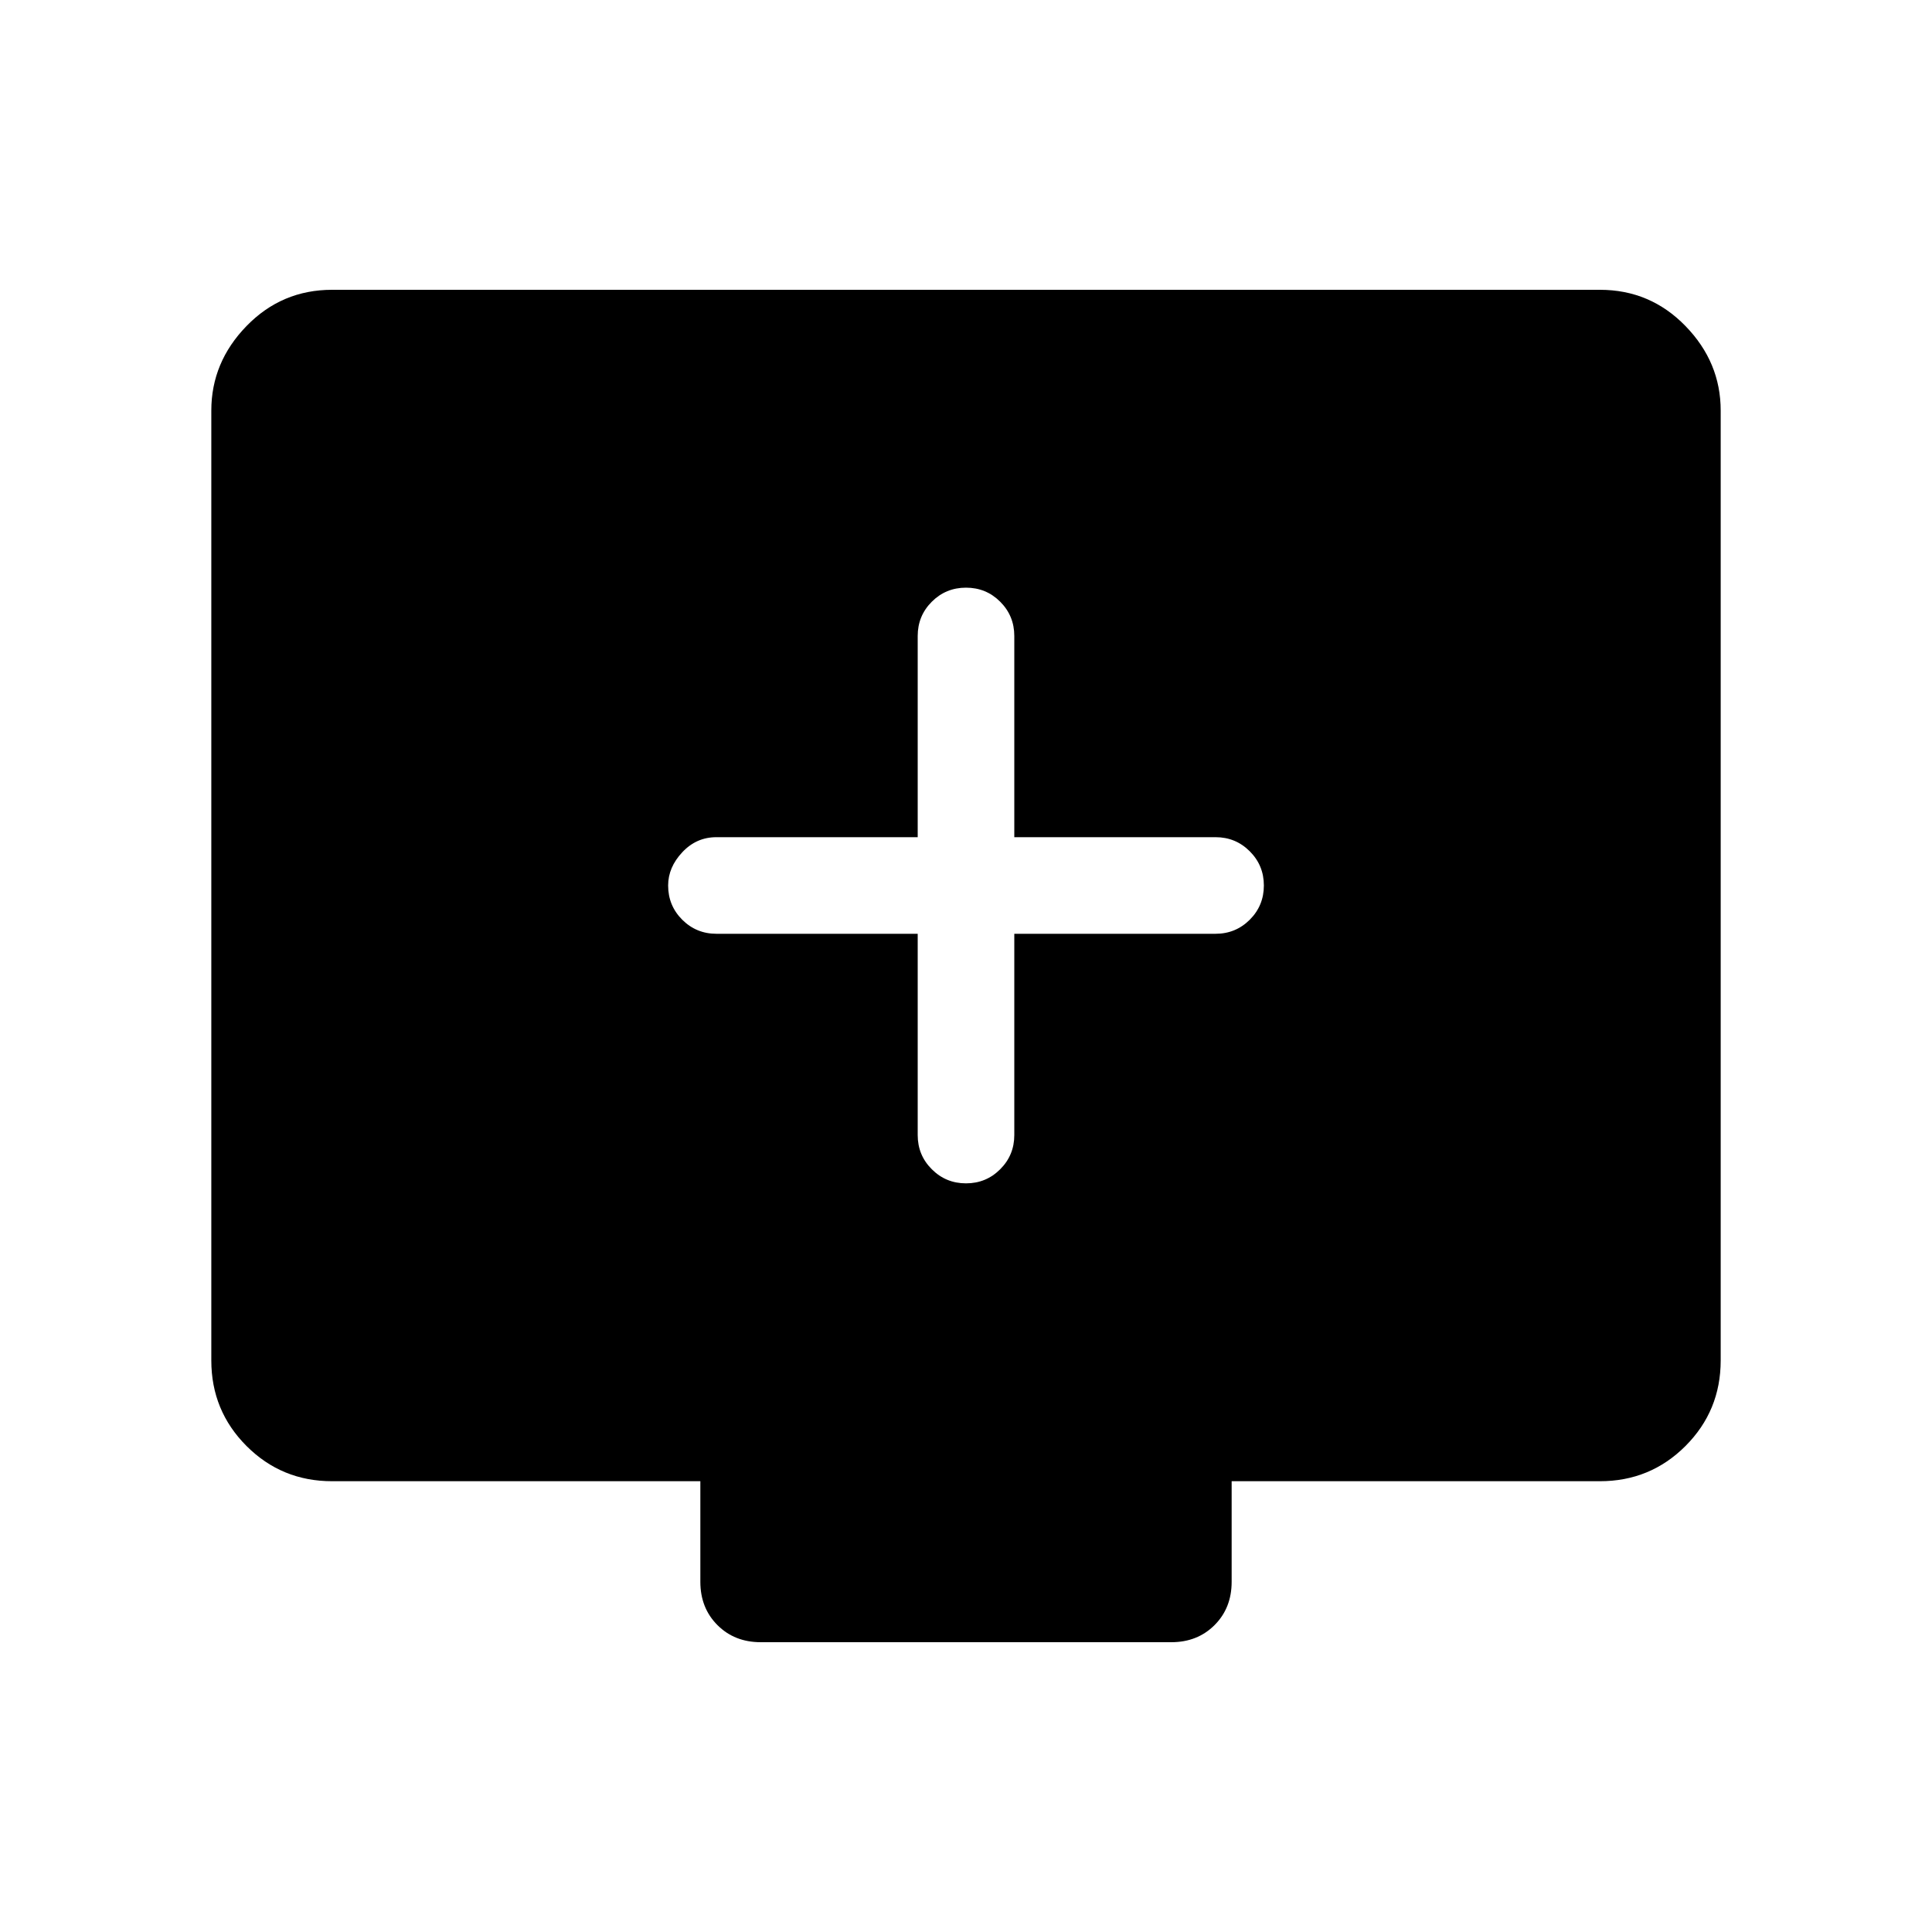 <svg xmlns="http://www.w3.org/2000/svg" height="40" width="40"><path d="M20 24.5Q20.417 24.5 20.708 24.208Q21 23.917 21 23.5V19.333H25.167Q25.583 19.333 25.875 19.042Q26.167 18.75 26.167 18.333Q26.167 17.917 25.875 17.625Q25.583 17.333 25.167 17.333H21V13.167Q21 12.75 20.708 12.458Q20.417 12.167 20 12.167Q19.583 12.167 19.292 12.458Q19 12.75 19 13.167V17.333H14.833Q14.417 17.333 14.125 17.646Q13.833 17.958 13.833 18.333Q13.833 18.75 14.125 19.042Q14.417 19.333 14.833 19.333H19V23.5Q19 23.917 19.292 24.208Q19.583 24.5 20 24.5ZM15.75 34Q15.208 34 14.854 33.646Q14.5 33.292 14.5 32.75V30.667H6.875Q5.833 30.667 5.104 29.938Q4.375 29.208 4.375 28.167V8.5Q4.375 7.5 5.104 6.75Q5.833 6 6.875 6H33.125Q34.167 6 34.896 6.75Q35.625 7.5 35.625 8.5V28.167Q35.625 29.208 34.896 29.938Q34.167 30.667 33.125 30.667H25.5V32.75Q25.5 33.292 25.146 33.646Q24.792 34 24.25 34Z"/></svg>